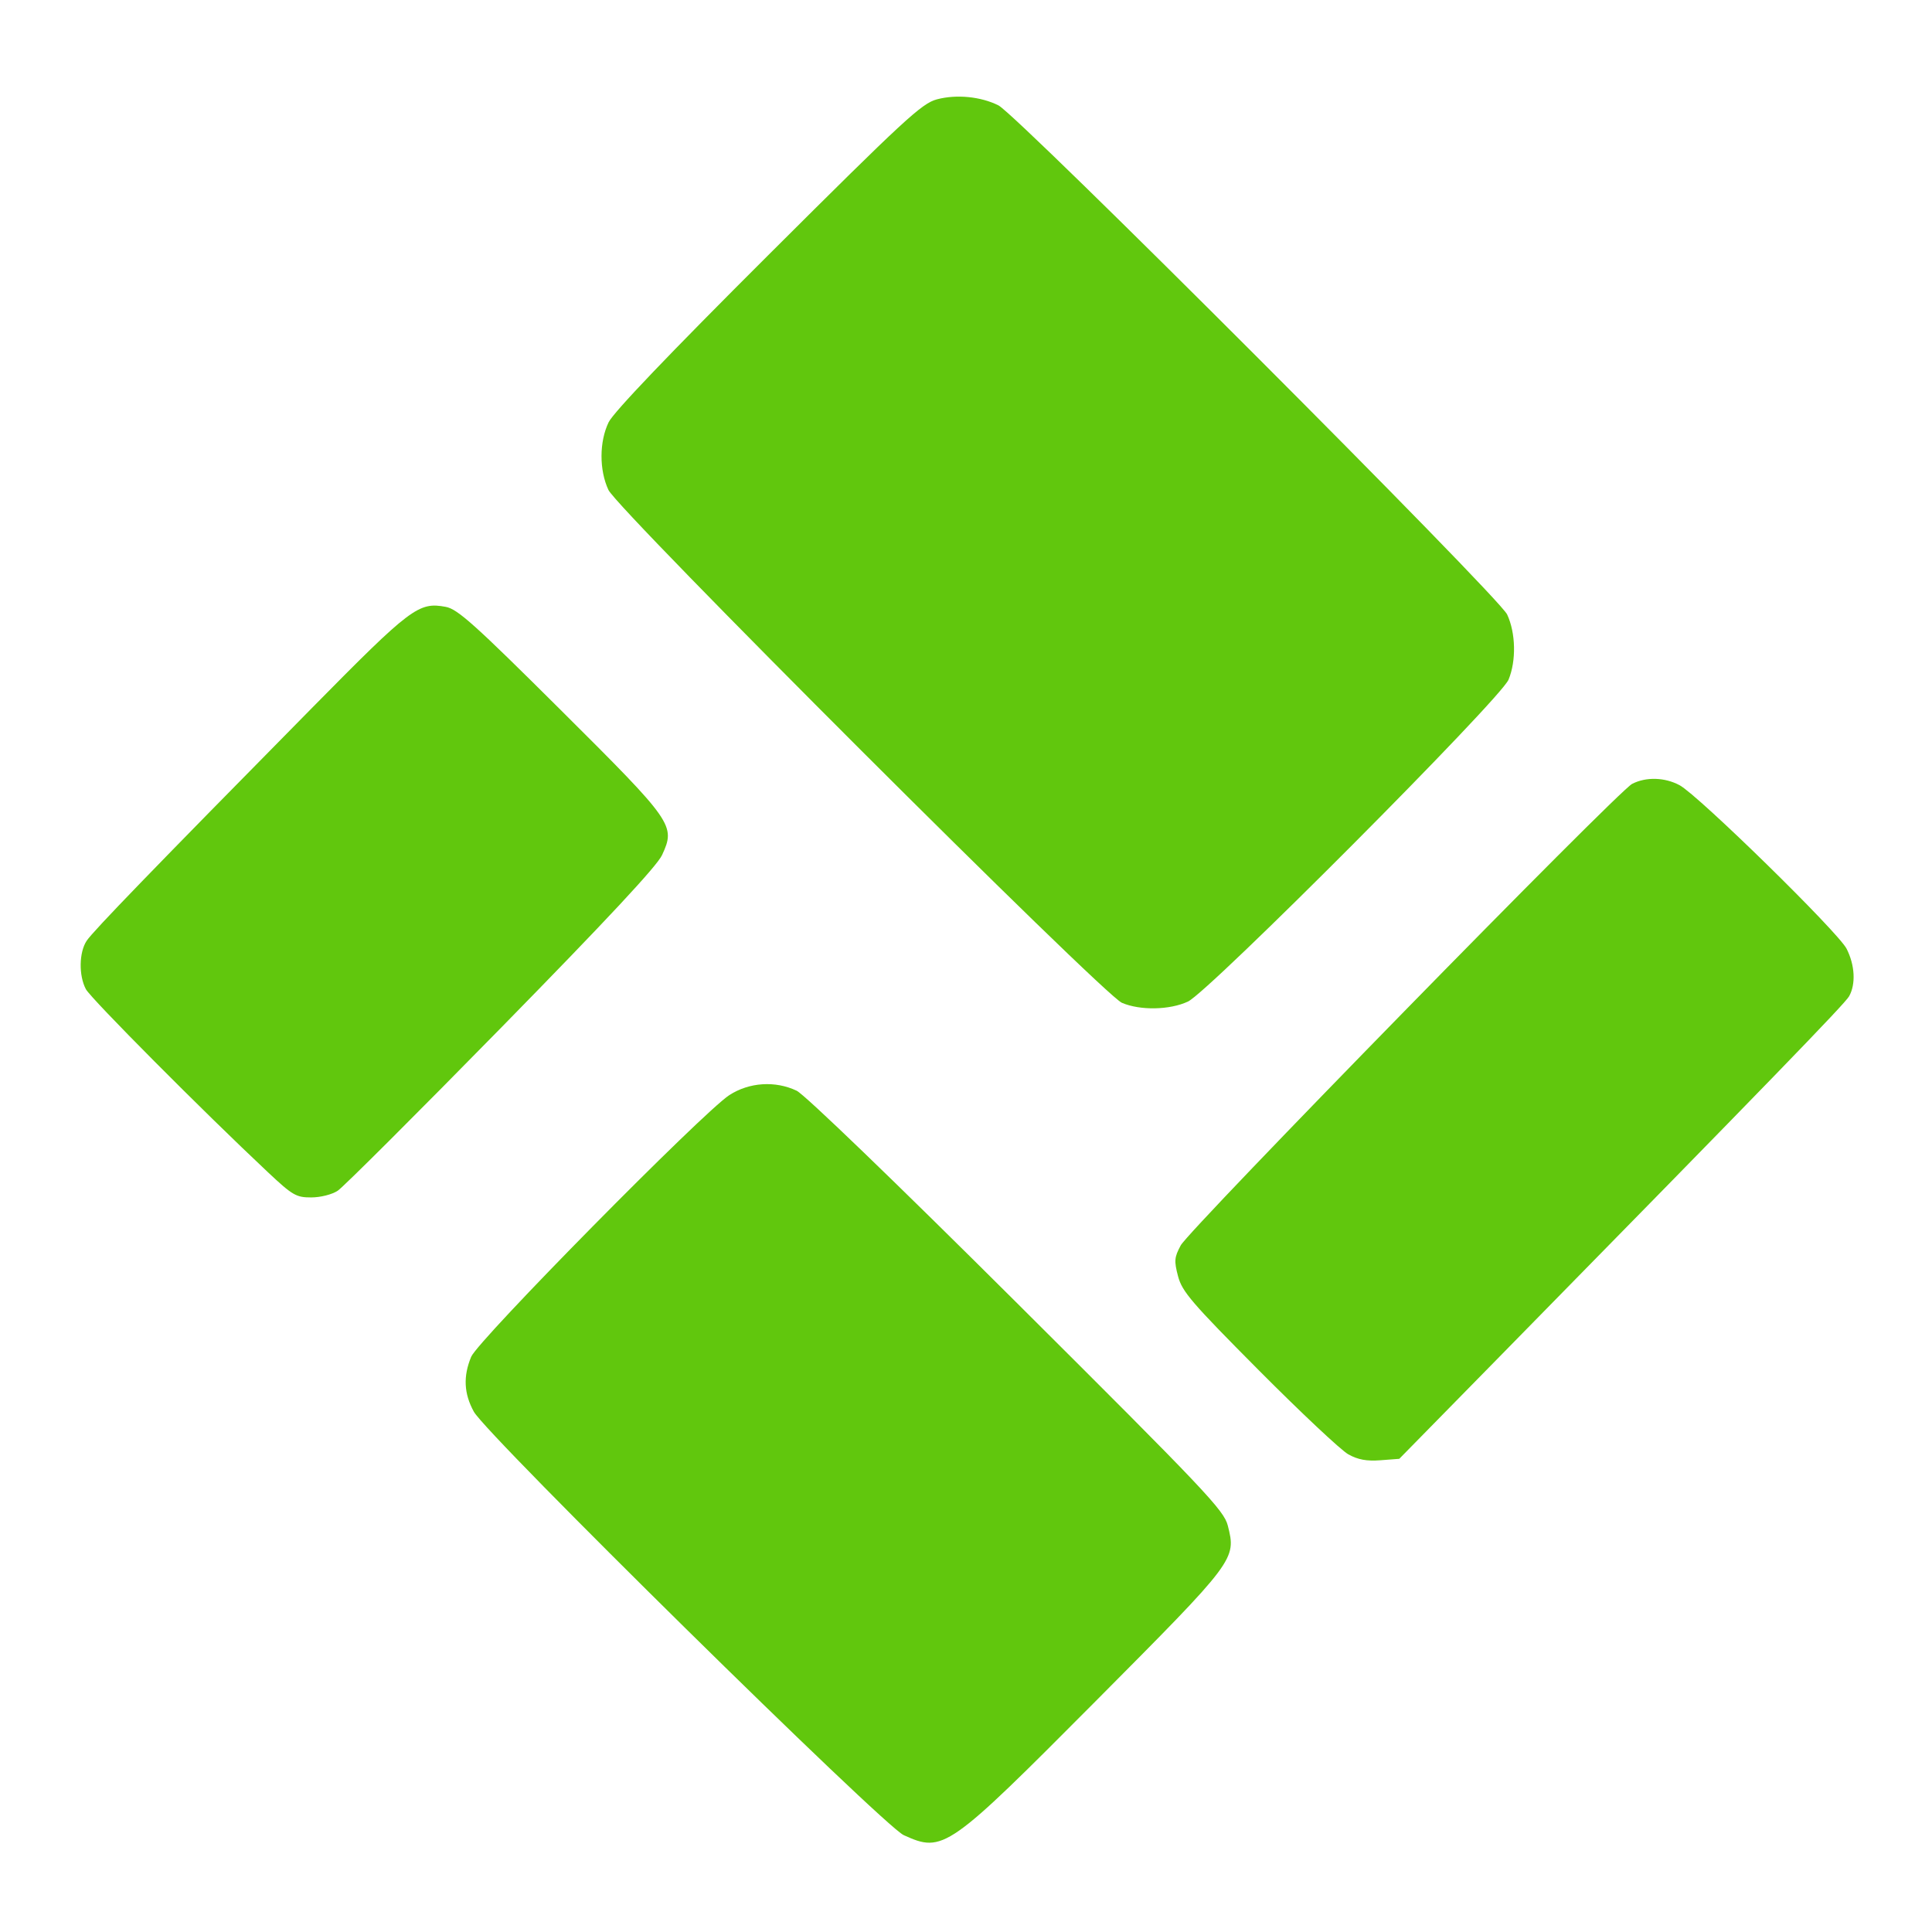 <?xml version="1.0" encoding="UTF-8" standalone="no"?>
<!-- Created with Inkscape (http://www.inkscape.org/) -->

<svg
   xmlns:dc="http://purl.org/dc/elements/1.1/"
   xmlns:cc="http://creativecommons.org/ns#"
   xmlns:rdf="http://www.w3.org/1999/02/22-rdf-syntax-ns#"
   xmlns:svg="http://www.w3.org/2000/svg"
   xmlns="http://www.w3.org/2000/svg"
   xmlns:sodipodi="http://sodipodi.sourceforge.net/DTD/sodipodi-0.dtd"
   xmlns:inkscape="http://www.inkscape.org/namespaces/inkscape"
   id="svg2"
   version="1.1"
   inkscape:version="0.48.5 r10040"
   width="512"
   height="512"
   sodipodi:docname="kuaipan4uk.svg">
  <defs
     id="defs6" />
  <sodipodi:namedview
     pagecolor="#ffffff"
     bordercolor="#666666"
     borderopacity="1"
     objecttolerance="10"
     gridtolerance="10"
     guidetolerance="10"
     inkscape:pageopacity="0"
     inkscape:pageshadow="2"
     inkscape:window-width="1123"
     inkscape:window-height="604"
     id="namedview4"
     showgrid="false"
     inkscape:zoom="0.4609375"
     inkscape:cx="256"
     inkscape:cy="60.51991"
     inkscape:window-x="15"
     inkscape:window-y="39"
     inkscape:window-maximized="0"
     inkscape:current-layer="svg2" />
  <path
     inkscape:connector-curvature="0"
     id="path2984"
     d="m 239.5,486.334 c -5.414,-2.457 -110.472,-105.941 -113.928,-112.22 -2.635,-4.788 -2.857,-9.381 -0.703,-14.556 1.829,-4.396 61.43,-64.811 68.399,-69.333 5.265,-3.416 12.171,-3.872 17.848,-1.178 2.119,1.006 26.092,24.11 58.366,56.25 50.053,49.847 54.867,54.927 55.9,59.004 2.273,8.969 2.135,9.152 -34.896,46.397 -39.348,39.575 -40.513,40.389 -50.986,35.637 z M 357.322,385.419 c -1.925,-1.07 -12.593,-11.088 -23.706,-22.263 -17.826,-17.925 -20.349,-20.861 -21.42,-24.928 -1.074,-4.077 -0.992,-5.025 0.706,-8.185 2.313,-4.305 115.769,-120.306 119.621,-122.303 3.663,-1.9 8.659,-1.761 12.588,0.35 4.974,2.672 42.01,38.934 44.25,43.324 2.212,4.336 2.482,9.367 0.677,12.602 -1.124,2.014 -21.458,22.98 -91.851,94.706 l -27.363,27.882 -5,0.381 c -3.634,0.277 -5.956,-0.15 -8.5,-1.564 z M 70.975,310.628 c -17.111,-16.053 -46.907,-46.016 -48.22,-48.49 -1.917,-3.613 -1.814,-9.783 0.215,-12.827 1.711,-2.567 17.324,-18.7 59.69,-61.679 26.272,-26.652 28.256,-28.151 35.477,-26.806 3.134,0.584 7.684,4.666 30.459,27.332 29.945,29.801 30.482,30.571 26.857,38.442 -1.345,2.92 -14.601,17.14 -42.619,45.719 -22.367,22.815 -41.87,42.274 -43.34,43.243 -1.515,0.999 -4.555,1.765 -7.02,1.769 -3.991,0.006 -4.934,-0.544 -11.5,-6.704 z M 297.322,265.757 c -5,-2.147 -133.577,-130.57 -136.082,-135.918 -2.462,-5.256 -2.44,-12.789 0.052,-17.934 1.285,-2.652 15.971,-18.027 42.25,-44.229 36.236,-36.13 40.731,-40.282 44.77,-41.353 5.164,-1.369 11.613,-0.735 16.278,1.601 5.077,2.542 132.577,130.136 134.815,134.915 2.287,4.883 2.447,12.289 0.373,17.282 -2.13,5.128 -79.382,82.696 -84.956,85.303 -4.822,2.256 -12.676,2.405 -17.5,0.334 z"
     style="fill:#61c70d" />
</svg>
